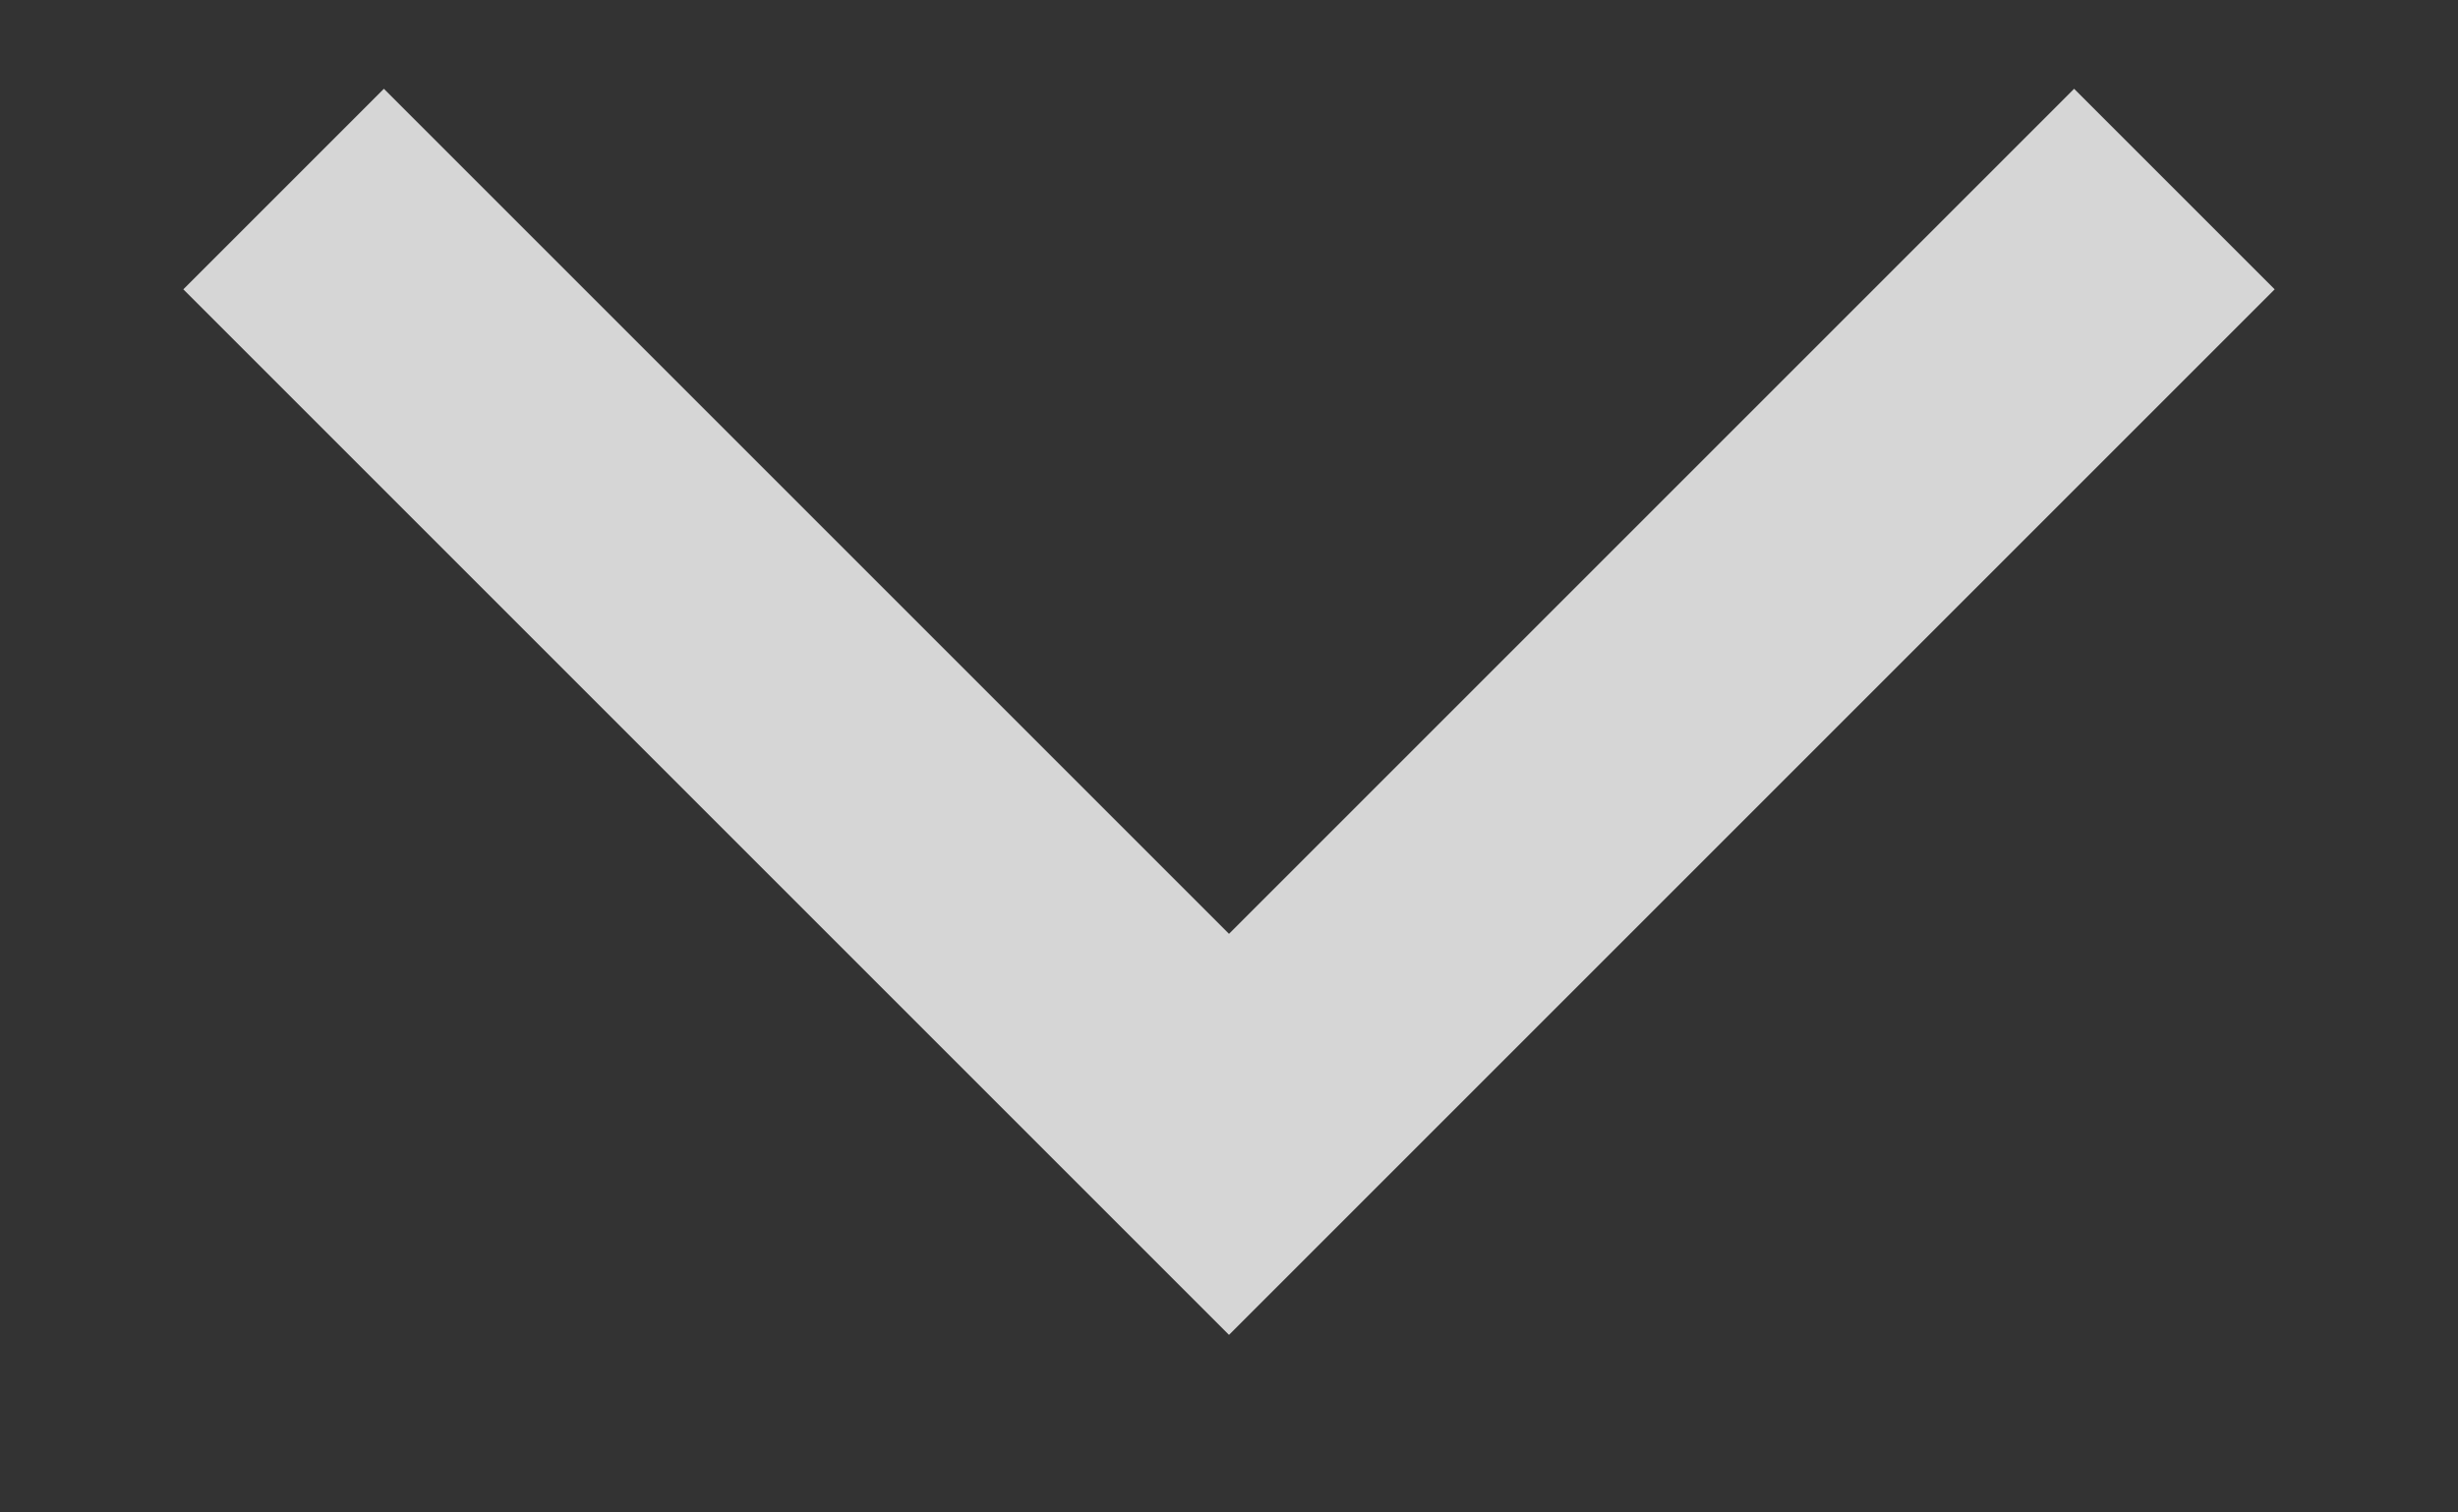 <svg width="13" height="8" viewBox="0 0 13 8" fill="none" xmlns="http://www.w3.org/2000/svg">
    <rect x="0" y="0" width="13" height="8" fill="#333333" stroke="none"/>
    <path d="M1.5 1L6.5 6L11.5 1" stroke="white" stroke-opacity="0.8" stroke-width="1.5"/>
</svg>

